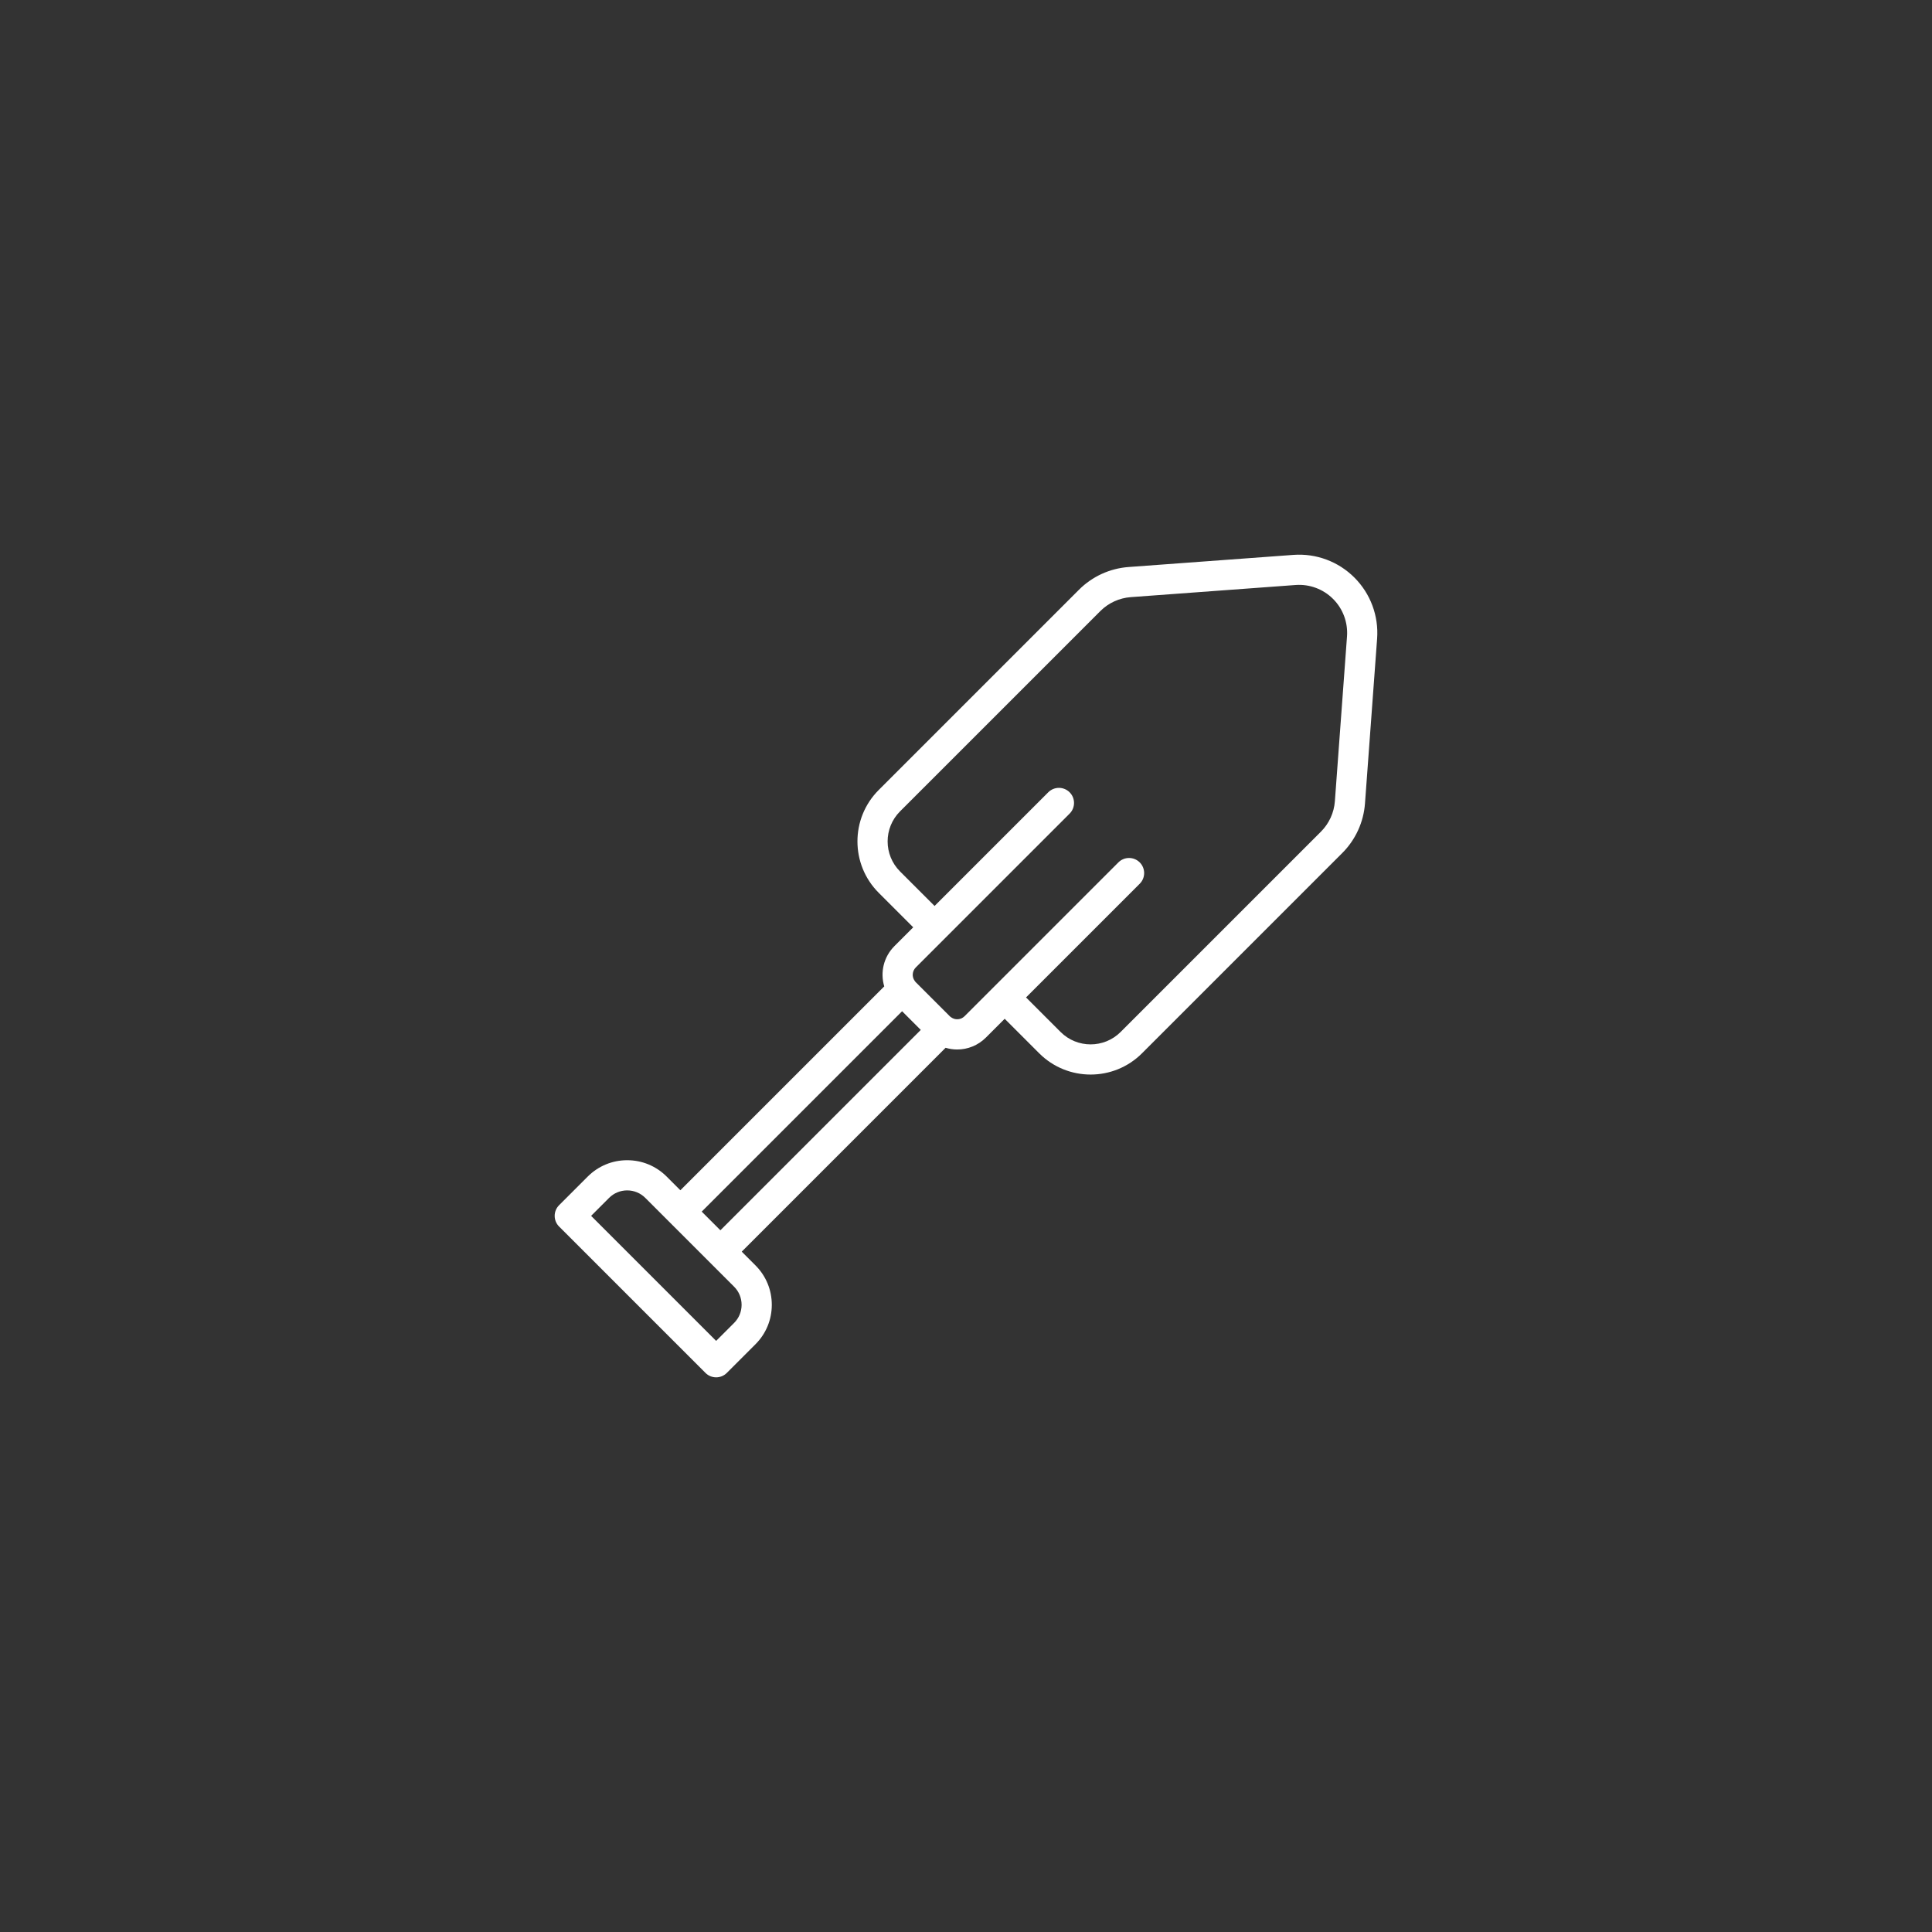 <?xml version="1.0" encoding="utf-8"?>
<!-- Generator: Adobe Illustrator 27.0.1, SVG Export Plug-In . SVG Version: 6.00 Build 0)  -->
<svg version="1.1" id="Layer_2" xmlns="http://www.w3.org/2000/svg" xmlns:xlink="http://www.w3.org/1999/xlink" x="0px" y="0px"
	 viewBox="0 0 512 512" style="enable-background:new 0 0 512 512;" xml:space="preserve">
<rect x="0" y="0" width="512" height="512" fill="#333333" stroke="none"/>
<style type="text/css">
	.st0{fill:#FFFFFF;}
</style>
<g>
	<path class="st0" d="M342.76,147.051l-43.684,3.215c-4.954,0.365-9.617,2.501-13.132,6.015l-53.078,53.078
		c-7.511,7.51-7.511,19.729,0,27.239l9.148,9.148l-4.973,4.973c-2.875,2.876-3.816,6.986-2.705,10.683l-54.032,54.032l-3.634-3.634
		c-2.794-2.794-6.508-4.333-10.459-4.333c-3.95,0-7.664,1.539-10.458,4.333l-7.587,7.587c-1.562,1.562-1.562,4.095,0,5.656
		l38.792,38.792c0.78,0.781,1.805,1.172,2.828,1.172s2.048-0.391,2.828-1.172l7.587-7.587c2.794-2.794,4.333-6.508,4.333-10.458
		c0-3.951-1.539-7.665-4.333-10.458l-3.635-3.635l54.028-54.028c1.006,0.302,2.042,0.456,3.077,0.456
		c2.767,0,5.517-1.073,7.61-3.167l4.973-4.973l9.148,9.148c3.755,3.755,8.688,5.633,13.619,5.633c4.933,0,9.865-1.878,13.62-5.633
		l53.079-53.078c3.513-3.515,5.648-8.178,6.014-13.132l3.215-43.685c0.442-6.015-1.75-11.91-6.015-16.174
		C354.671,148.801,348.774,146.606,342.76,147.051z M194.545,350.591l-4.759,4.758l-33.135-33.135l4.758-4.759
		c1.283-1.282,2.988-1.989,4.802-1.989s3.519,0.706,4.802,1.989l23.532,23.533c1.283,1.282,1.989,2.987,1.989,4.801
		S195.827,349.308,194.545,350.591z M190.91,326.039l-4.949-4.949l53.104-53.104l4.95,4.95L190.91,326.039z M356.971,168.652
		l-3.215,43.684c-0.225,3.042-1.536,5.905-3.692,8.063l-53.078,53.078c-4.391,4.392-11.536,4.391-15.927,0l-9.148-9.148
		l30.129-30.129c1.562-1.562,1.562-4.095,0-5.656c-1.561-1.562-4.096-1.562-5.656,0l-32.932,32.931
		c-0.009,0.009-0.019,0.014-0.028,0.023c-0.009,0.009-0.014,0.019-0.023,0.028l-7.775,7.775c-0.96,0.962-2.453,1.086-3.547,0.305
		c-0.054-0.038-0.107-0.075-0.163-0.11c-0.008-0.006-0.082-0.055-0.229-0.201l-8.985-8.985c-0.142-0.142-0.19-0.216-0.196-0.224
		c-0.035-0.056-0.072-0.109-0.11-0.163c-0.783-1.095-0.655-2.587,0.304-3.547l7.772-7.771c0.01-0.01,0.022-0.016,0.032-0.026
		s0.016-0.022,0.026-0.032l32.928-32.928c1.562-1.562,1.562-4.095,0-5.656c-1.561-1.562-4.096-1.562-5.656,0l-30.129,30.128
		l-9.148-9.148c-4.391-4.392-4.391-11.535,0-15.927l53.078-53.077c2.158-2.157,5.021-3.469,8.063-3.693l43.683-3.215
		c3.7-0.271,7.313,1.074,9.932,3.692S357.242,164.96,356.971,168.652z"/>
</g>
</svg>
